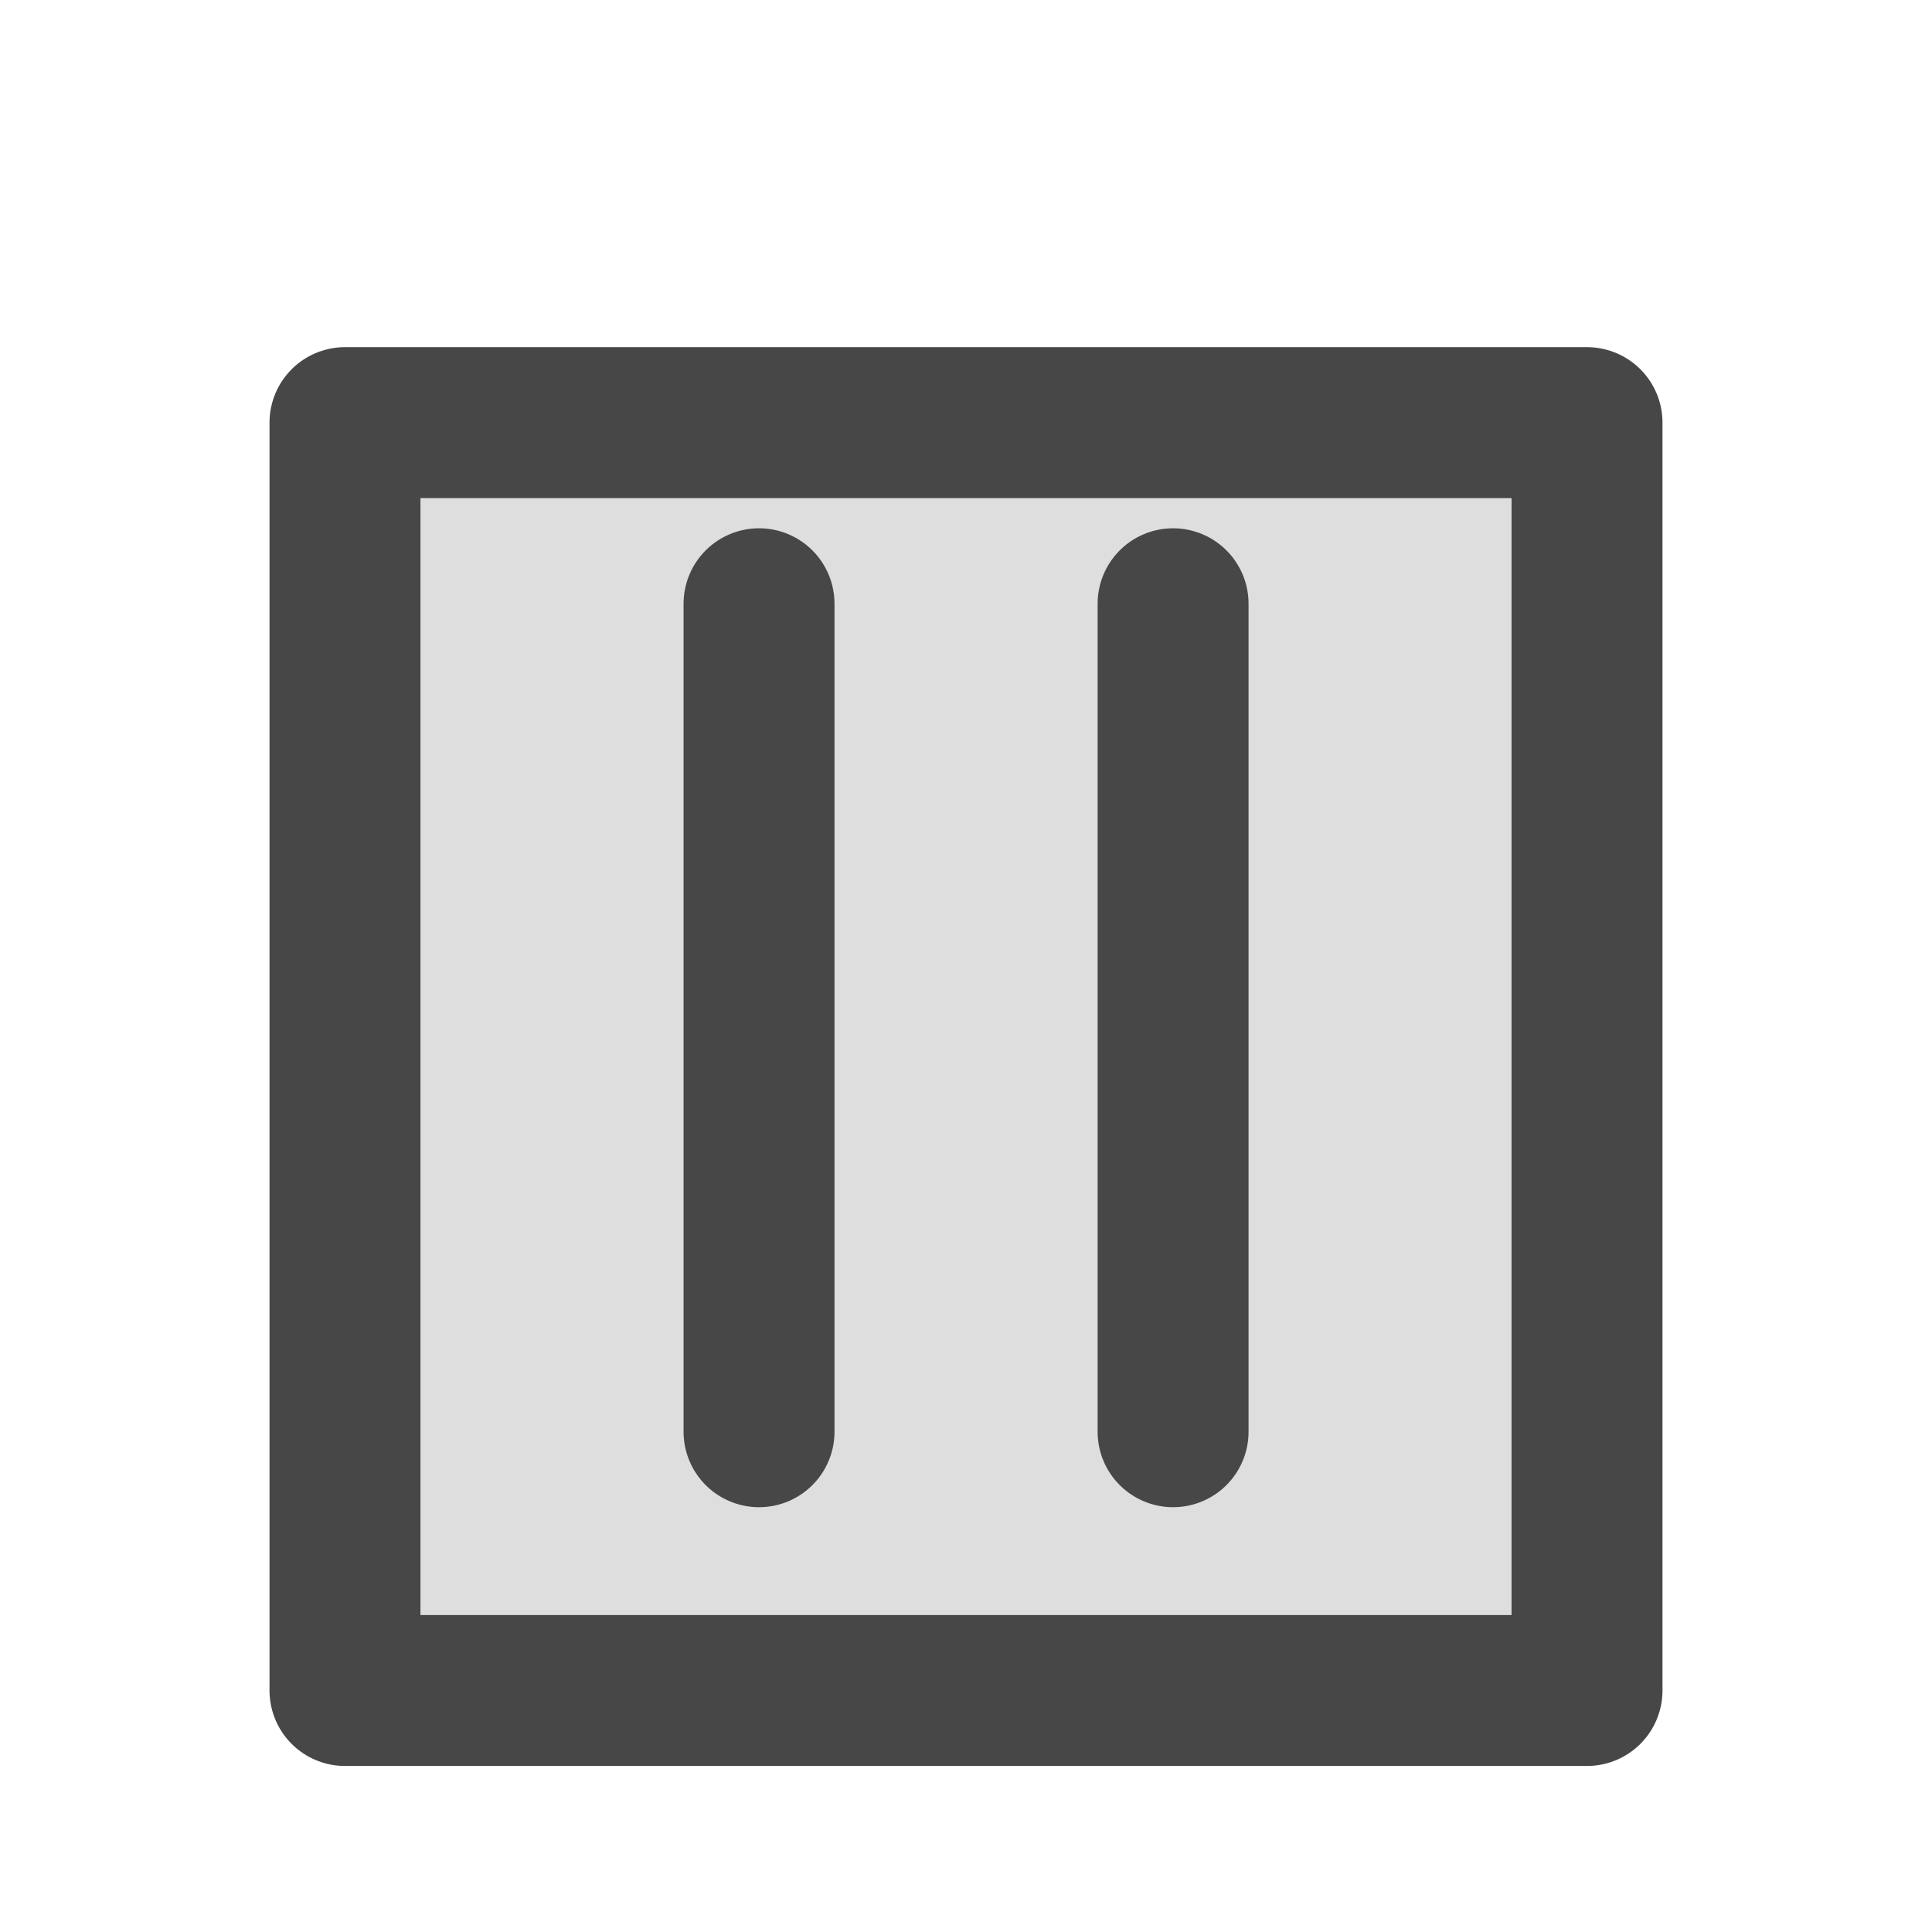 <svg width="16" height="16" viewBox="0 0 16 16" fill="none" xmlns="http://www.w3.org/2000/svg">
<rect x="3" y="3" width="10" height="11" fill="#DEDEDE"/>
<path d="M6.286 5V11.857M9.715 5V11.857M2.857 14H13.143V3.5H10H6.286H2.857V14Z" stroke="#474747" stroke-width="1.25" stroke-linecap="round" stroke-linejoin="round"/>
</svg>

